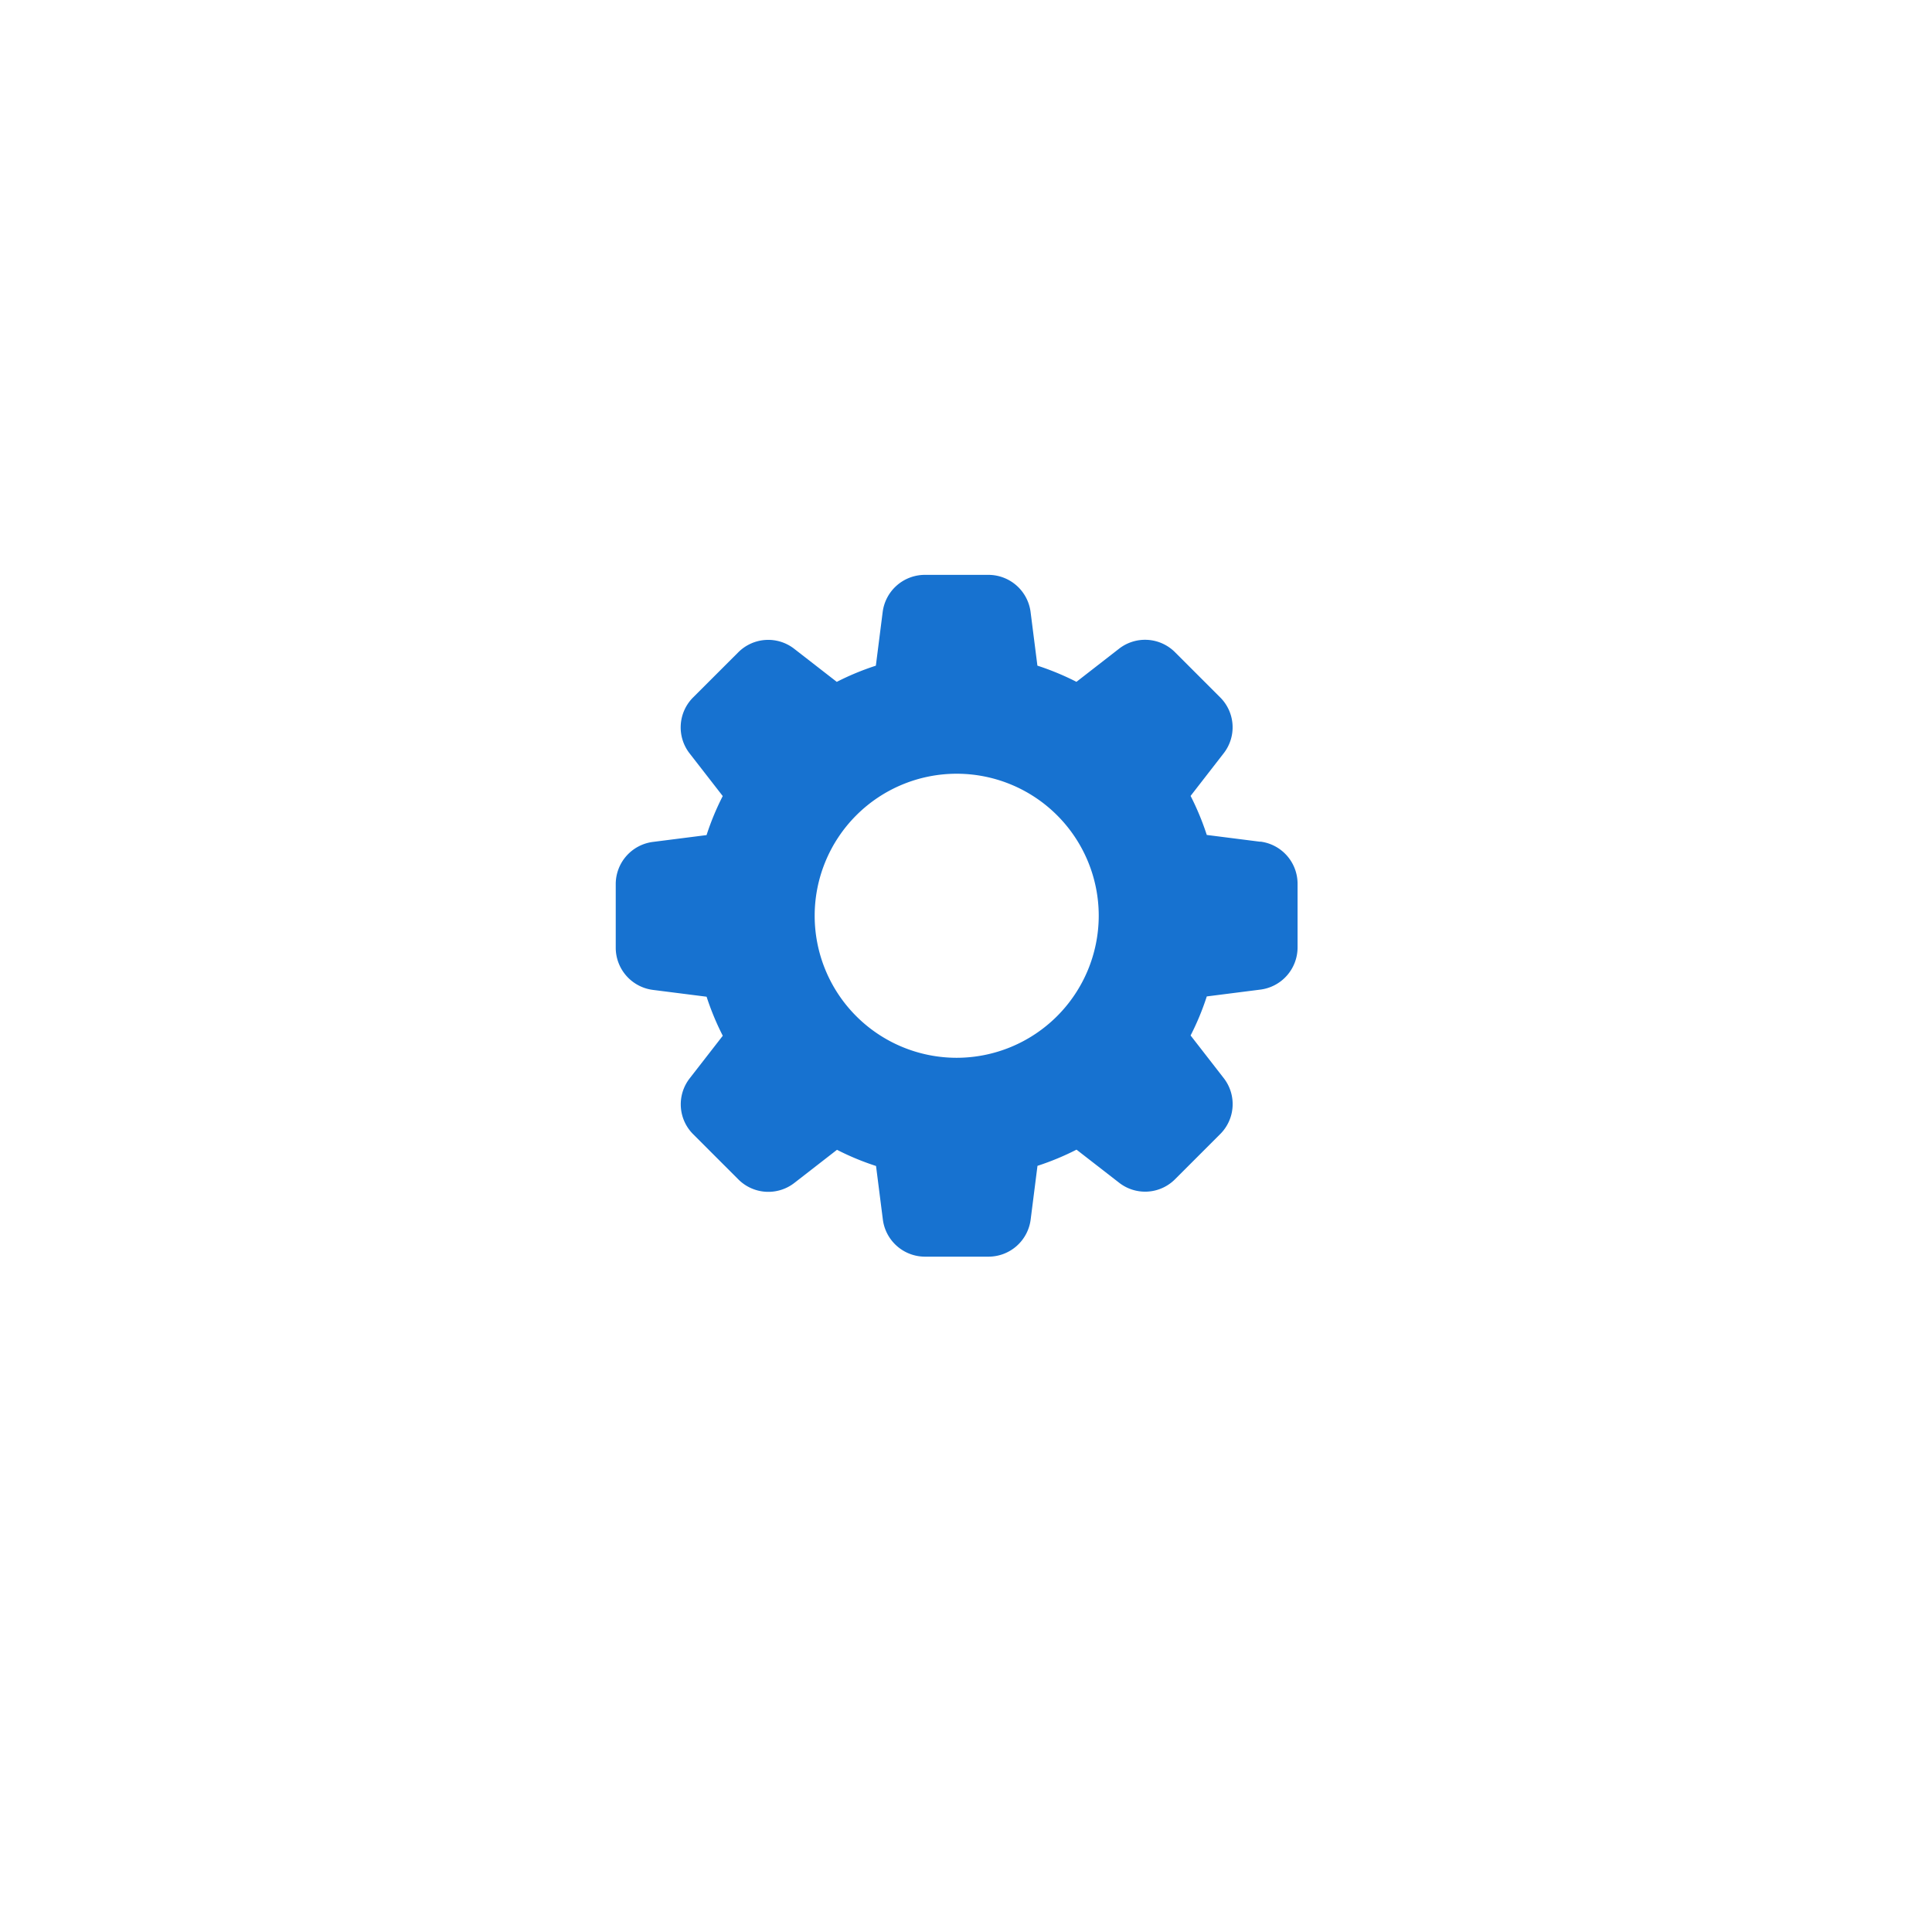 <svg xmlns="http://www.w3.org/2000/svg" xmlns:xlink="http://www.w3.org/1999/xlink" width="53.84" height="53.84" viewBox="0 0 53.84 53.84">
  <defs>
    <filter id="Ellipse_2_copy" x="0" y="0" width="53.84" height="53.84" filterUnits="userSpaceOnUse">
      <feOffset dy="1" input="SourceAlpha"/>
      <feGaussianBlur stdDeviation="3" result="blur"/>
      <feFlood flood-opacity="0.102"/>
      <feComposite operator="in" in2="blur"/>
      <feComposite in="SourceGraphic"/>
    </filter>
  </defs>
  <g id="Group_11" data-name="Group 11" transform="translate(-673.34 -563.98)">
    <g transform="matrix(1, 0, 0, 1, 673.34, 563.98)" filter="url(#Ellipse_2_copy)">
      <circle id="Ellipse_2_copy-2" data-name="Ellipse 2 copy" cx="17.92" cy="17.92" r="17.92" transform="translate(9 8)" fill="#fff"/>
    </g>
    <path id="Shape_7" data-name="Shape 7" d="M708.458,587.437l-1.488-.189a7.467,7.467,0,0,0-.451-1.088l.919-1.184a1.177,1.177,0,0,0-.1-1.567l-1.247-1.247a1.18,1.18,0,0,0-1.571-.1l-1.182.919a7.456,7.456,0,0,0-1.088-.451l-.189-1.486A1.186,1.186,0,0,0,700.887,580h-1.773a1.186,1.186,0,0,0-1.177,1.043l-.189,1.488a7.358,7.358,0,0,0-1.089.451l-1.183-.919a1.178,1.178,0,0,0-1.567.1l-1.247,1.246a1.18,1.18,0,0,0-.1,1.572l.919,1.183a7.4,7.4,0,0,0-.451,1.088l-1.486.189a1.186,1.186,0,0,0-1.045,1.176v1.773a1.186,1.186,0,0,0,1.043,1.177l1.489.189a7.482,7.482,0,0,0,.451,1.088l-.919,1.183a1.177,1.177,0,0,0,.1,1.567l1.247,1.247a1.181,1.181,0,0,0,1.572.1l1.183-.919a7.292,7.292,0,0,0,1.088.451l.189,1.485A1.185,1.185,0,0,0,699.114,599h1.773a1.185,1.185,0,0,0,1.176-1.043l.189-1.488a7.47,7.47,0,0,0,1.088-.451l1.184.919a1.177,1.177,0,0,0,1.567-.1l1.247-1.247a1.179,1.179,0,0,0,.1-1.571l-.919-1.183a7.29,7.29,0,0,0,.451-1.088l1.485-.189a1.186,1.186,0,0,0,1.045-1.177v-1.773a1.184,1.184,0,0,0-1.042-1.176ZM700,593.458a3.958,3.958,0,1,1,3.959-3.958A3.963,3.963,0,0,1,700,593.458Z" fill="#1772d0"/>
  </g>
</svg>
